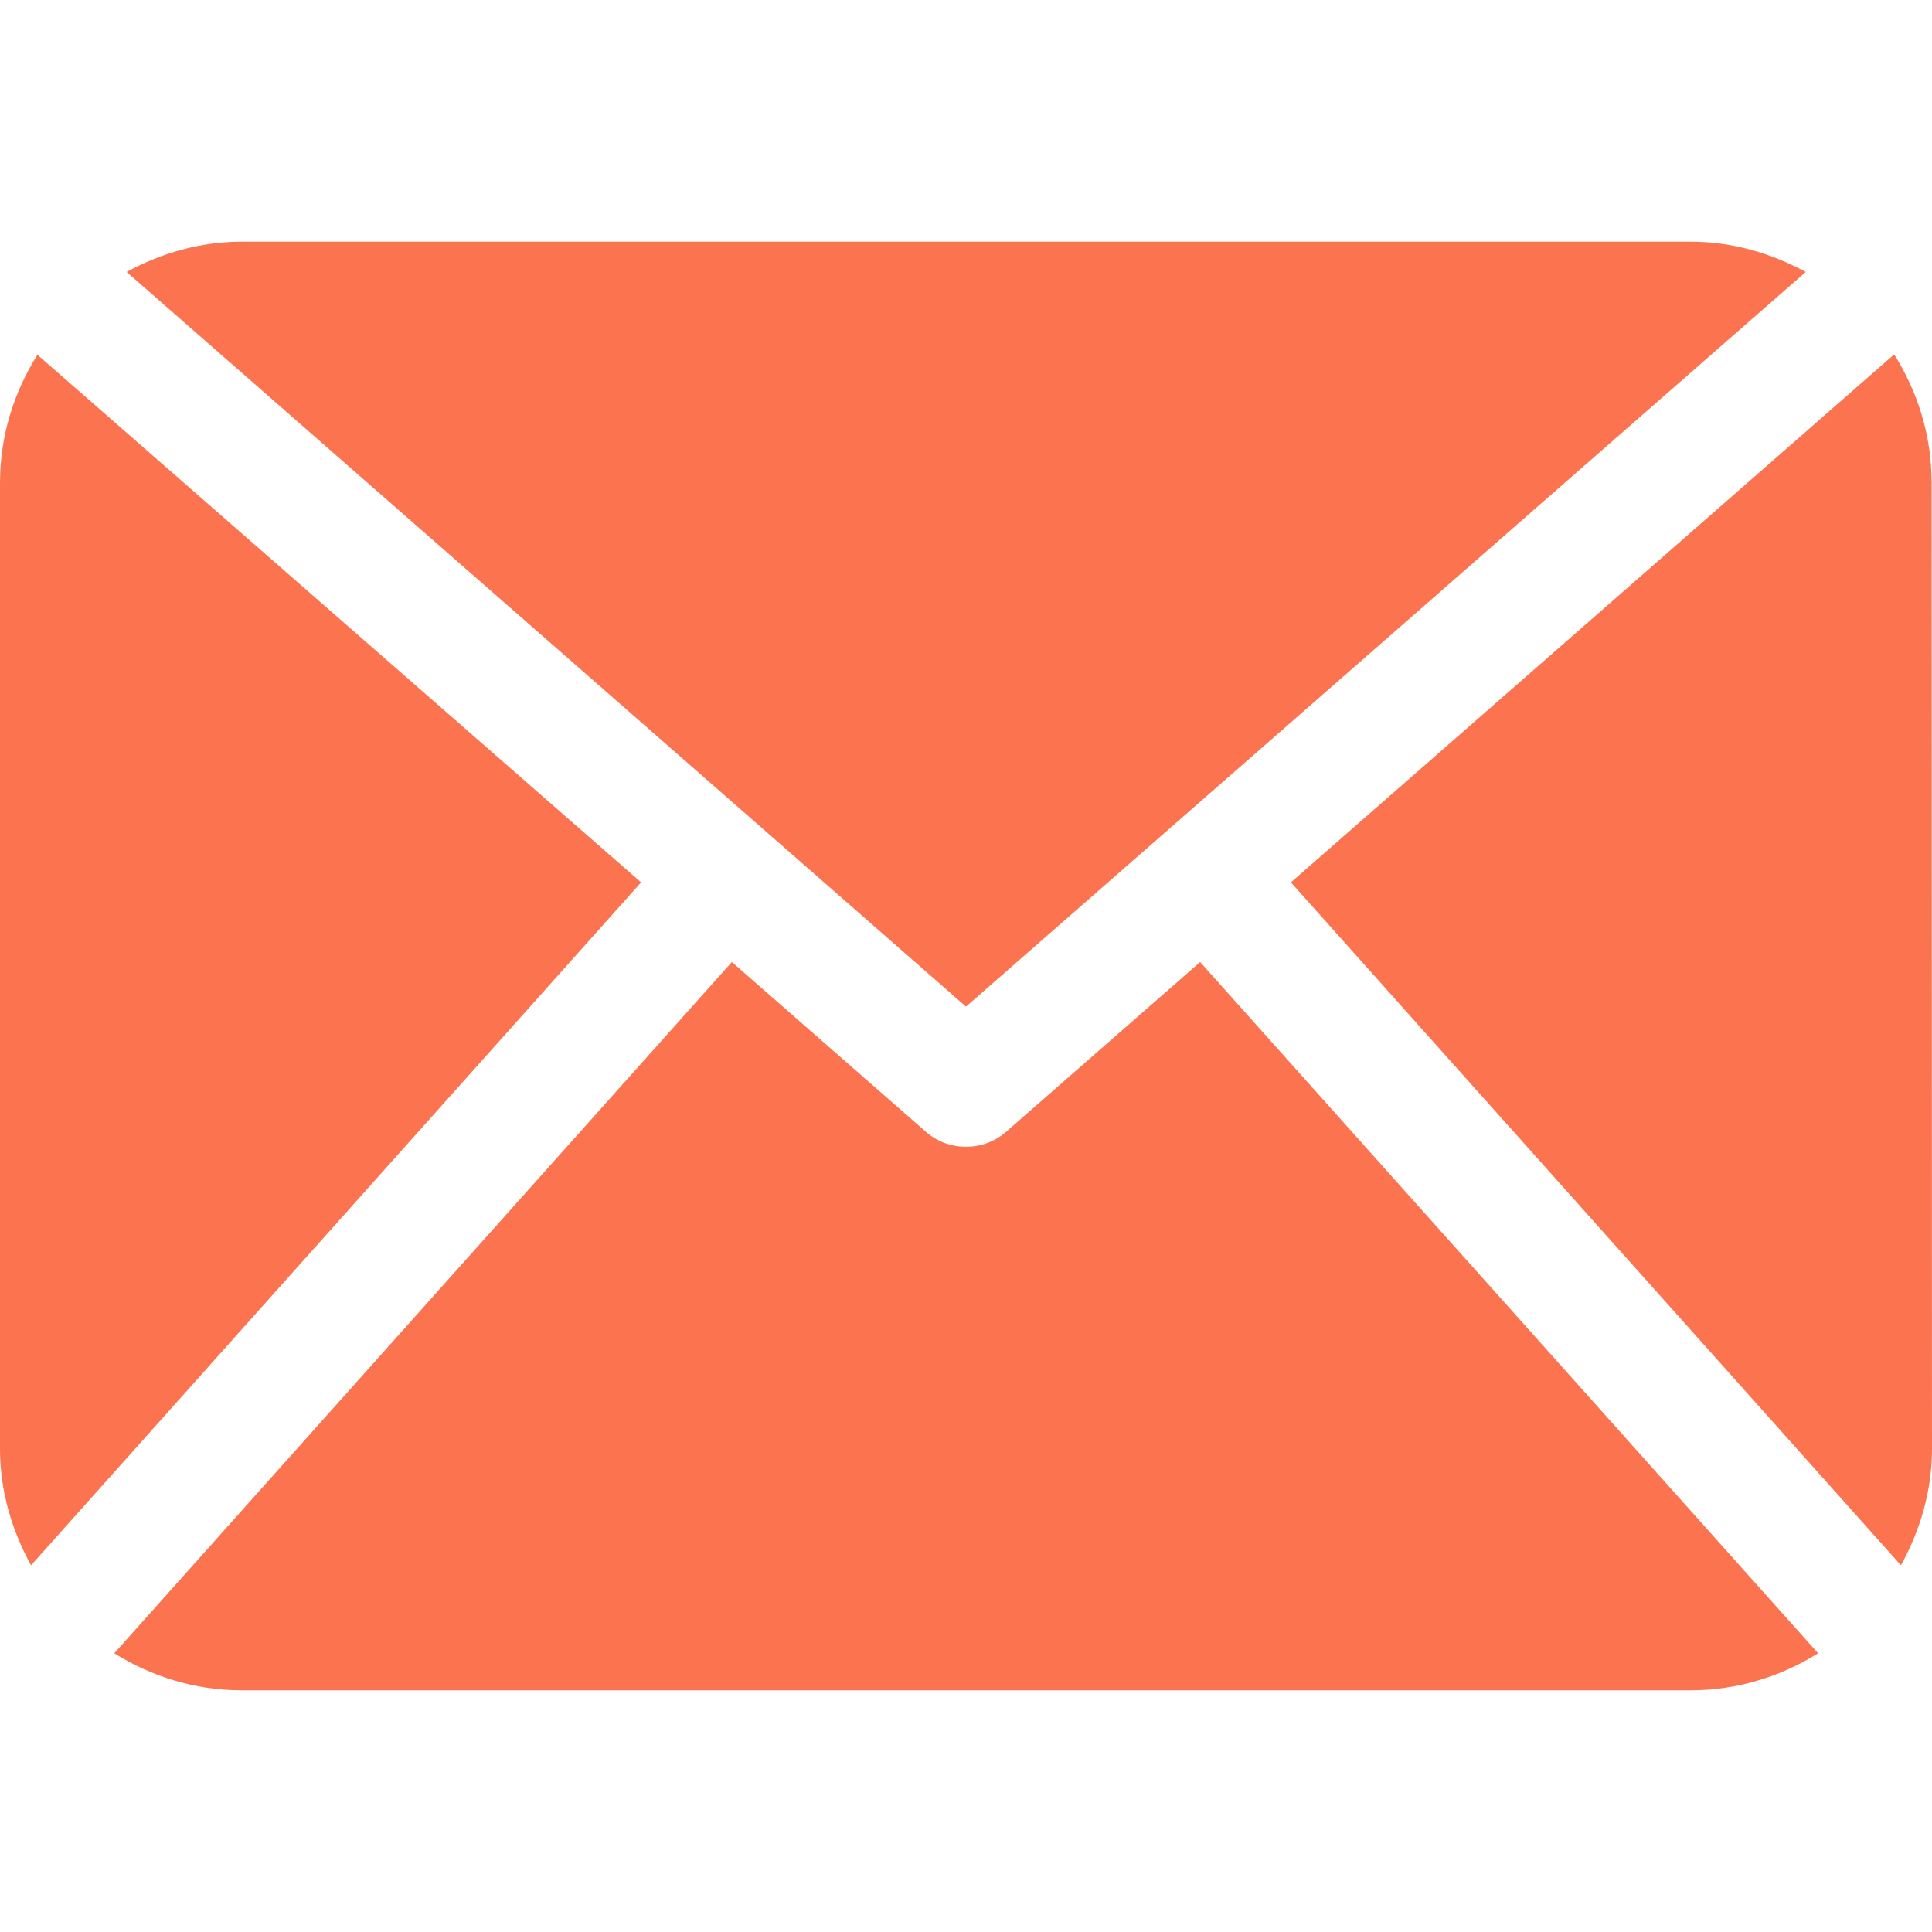 <svg id="Capa_1" xmlns="http://www.w3.org/2000/svg" viewBox="-54 178.7 485.2 485.2"><style>.st0{fill:#fb744f}</style><path class="st0" d="M431.2 542.6c0 10.6-3 20.5-7.8 29.2L270.2 400.3l151.5-132.6c5.9 9.4 9.4 20.3 9.4 32.2l.1 242.7zM188.6 431.5L399.5 247c-8.7-4.7-18.4-7.6-28.9-7.6H6.7c-10.5 0-20.3 2.9-28.9 7.6l210.8 184.5zm58.8-11.2L198.6 463c-2.9 2.5-6.4 3.7-10 3.7-3.6 0-7.1-1.2-10-3.7l-48.8-42.7-155.1 173.6c9.3 5.8 20.2 9.3 32 9.3h363.9c11.8 0 22.7-3.5 32-9.3L247.4 420.3zm-292-152.5c-5.9 9.4-9.4 20.3-9.4 32.2v242.6c0 10.6 3 20.5 7.8 29.2L107 400.3-44.6 267.8z"/></svg>